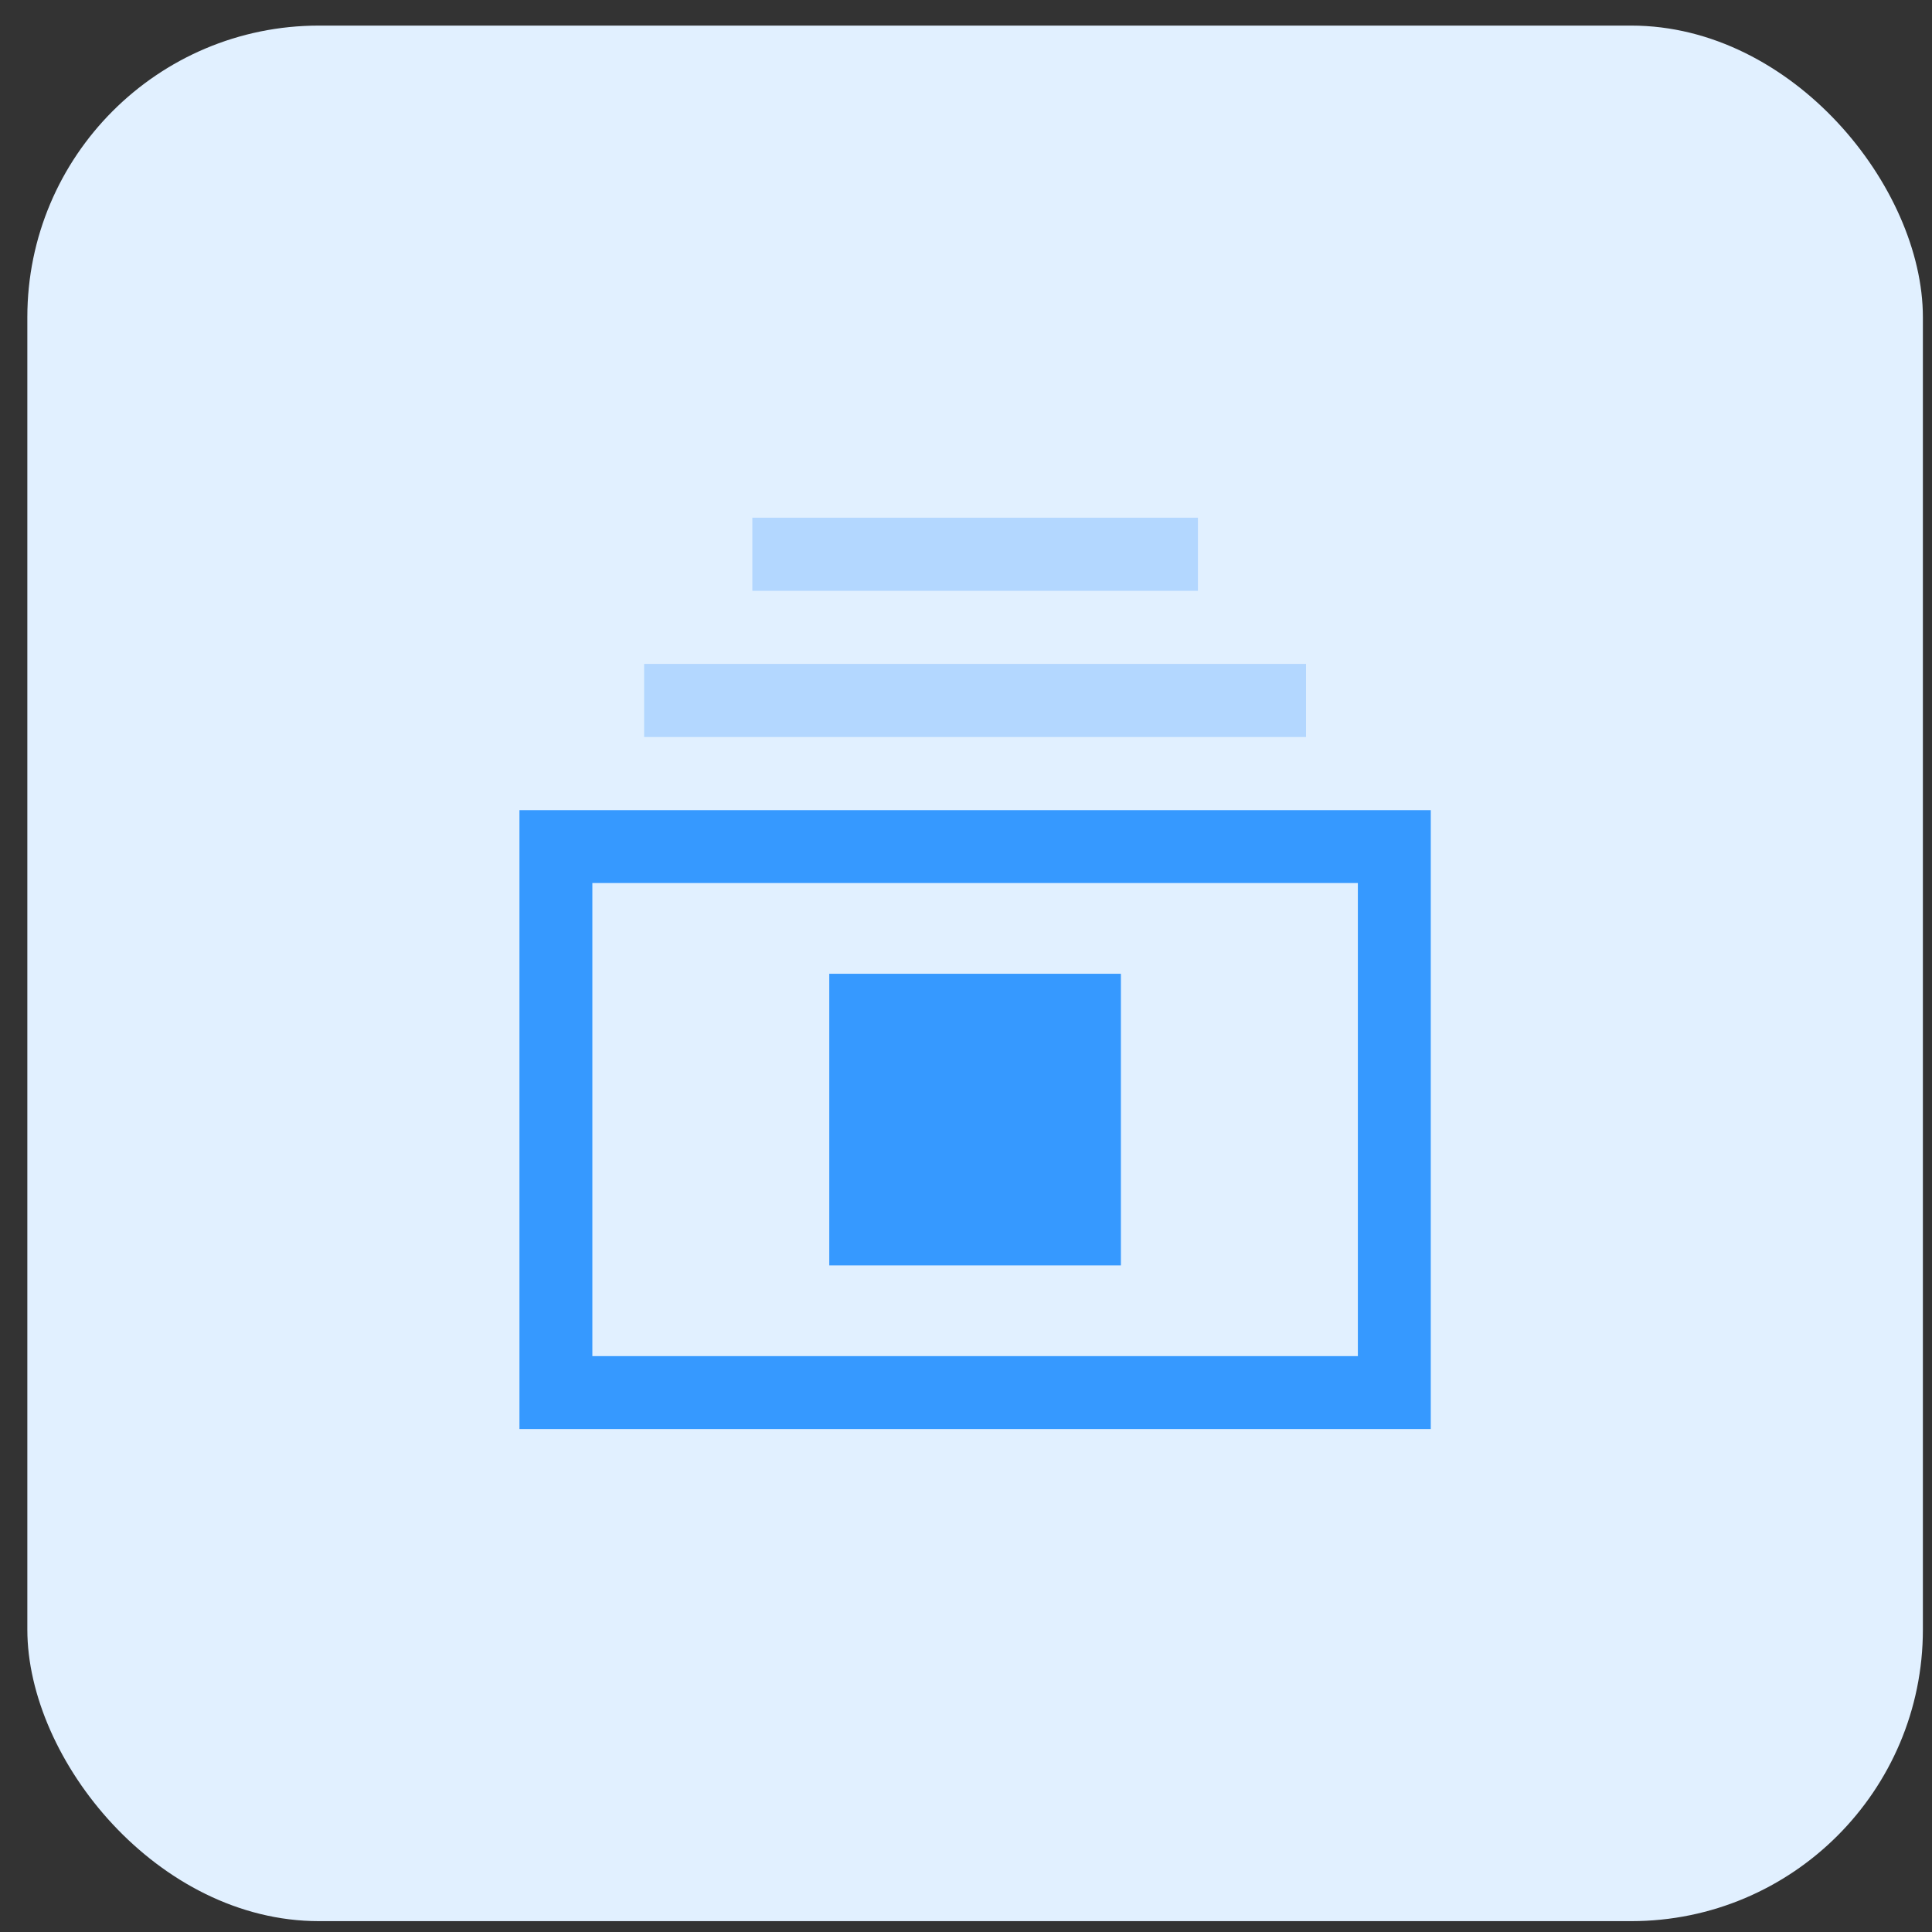 <?xml version="1.0" encoding="UTF-8"?>
<svg width="53px" height="53px" viewBox="0 0 53 53" version="1.1" xmlns="http://www.w3.org/2000/svg" xmlns:xlink="http://www.w3.org/1999/xlink">
    <rect x="0" y="0" width="53" height="53" fill="#333333" stroke="none"/>
    <title>Group 33</title>
    <g id="Page-1" stroke="none" stroke-width="1" fill="none" fill-rule="evenodd">
        <g id="Group-26" transform="translate(0.75, 0.702)">
            <rect id="Rectangle-Copy-22" fill="#E1F0FF" x="0" y="0" width="52" height="52" rx="8"></rect>
            <g id="Group-22" transform="translate(13.5, 13.5)">
                <rect id="Rectangle" fill="#B3D7FF" fill-rule="nonzero" x="6.389" y="4.28546088e-14" width="12.223" height="2.006"></rect>
                <rect id="Rectangle" fill="#B3D7FF" fill-rule="nonzero" x="3.42" y="4.011" width="18.158" height="2.006"></rect>
                <path d="M0,8.022 L0,25 L25,25 L25,8.022 L0,8.022 Z M23,23 L2,23 L2,10.022 L23,10.022 L23,23 Z" id="Shape" fill="#3699FF" fill-rule="nonzero"></path>
                <rect id="Rectangle" fill="#3699FF" x="8.499" y="12.511" width="8" height="8"></rect>
            </g>
        </g>
    </g>
</svg>
